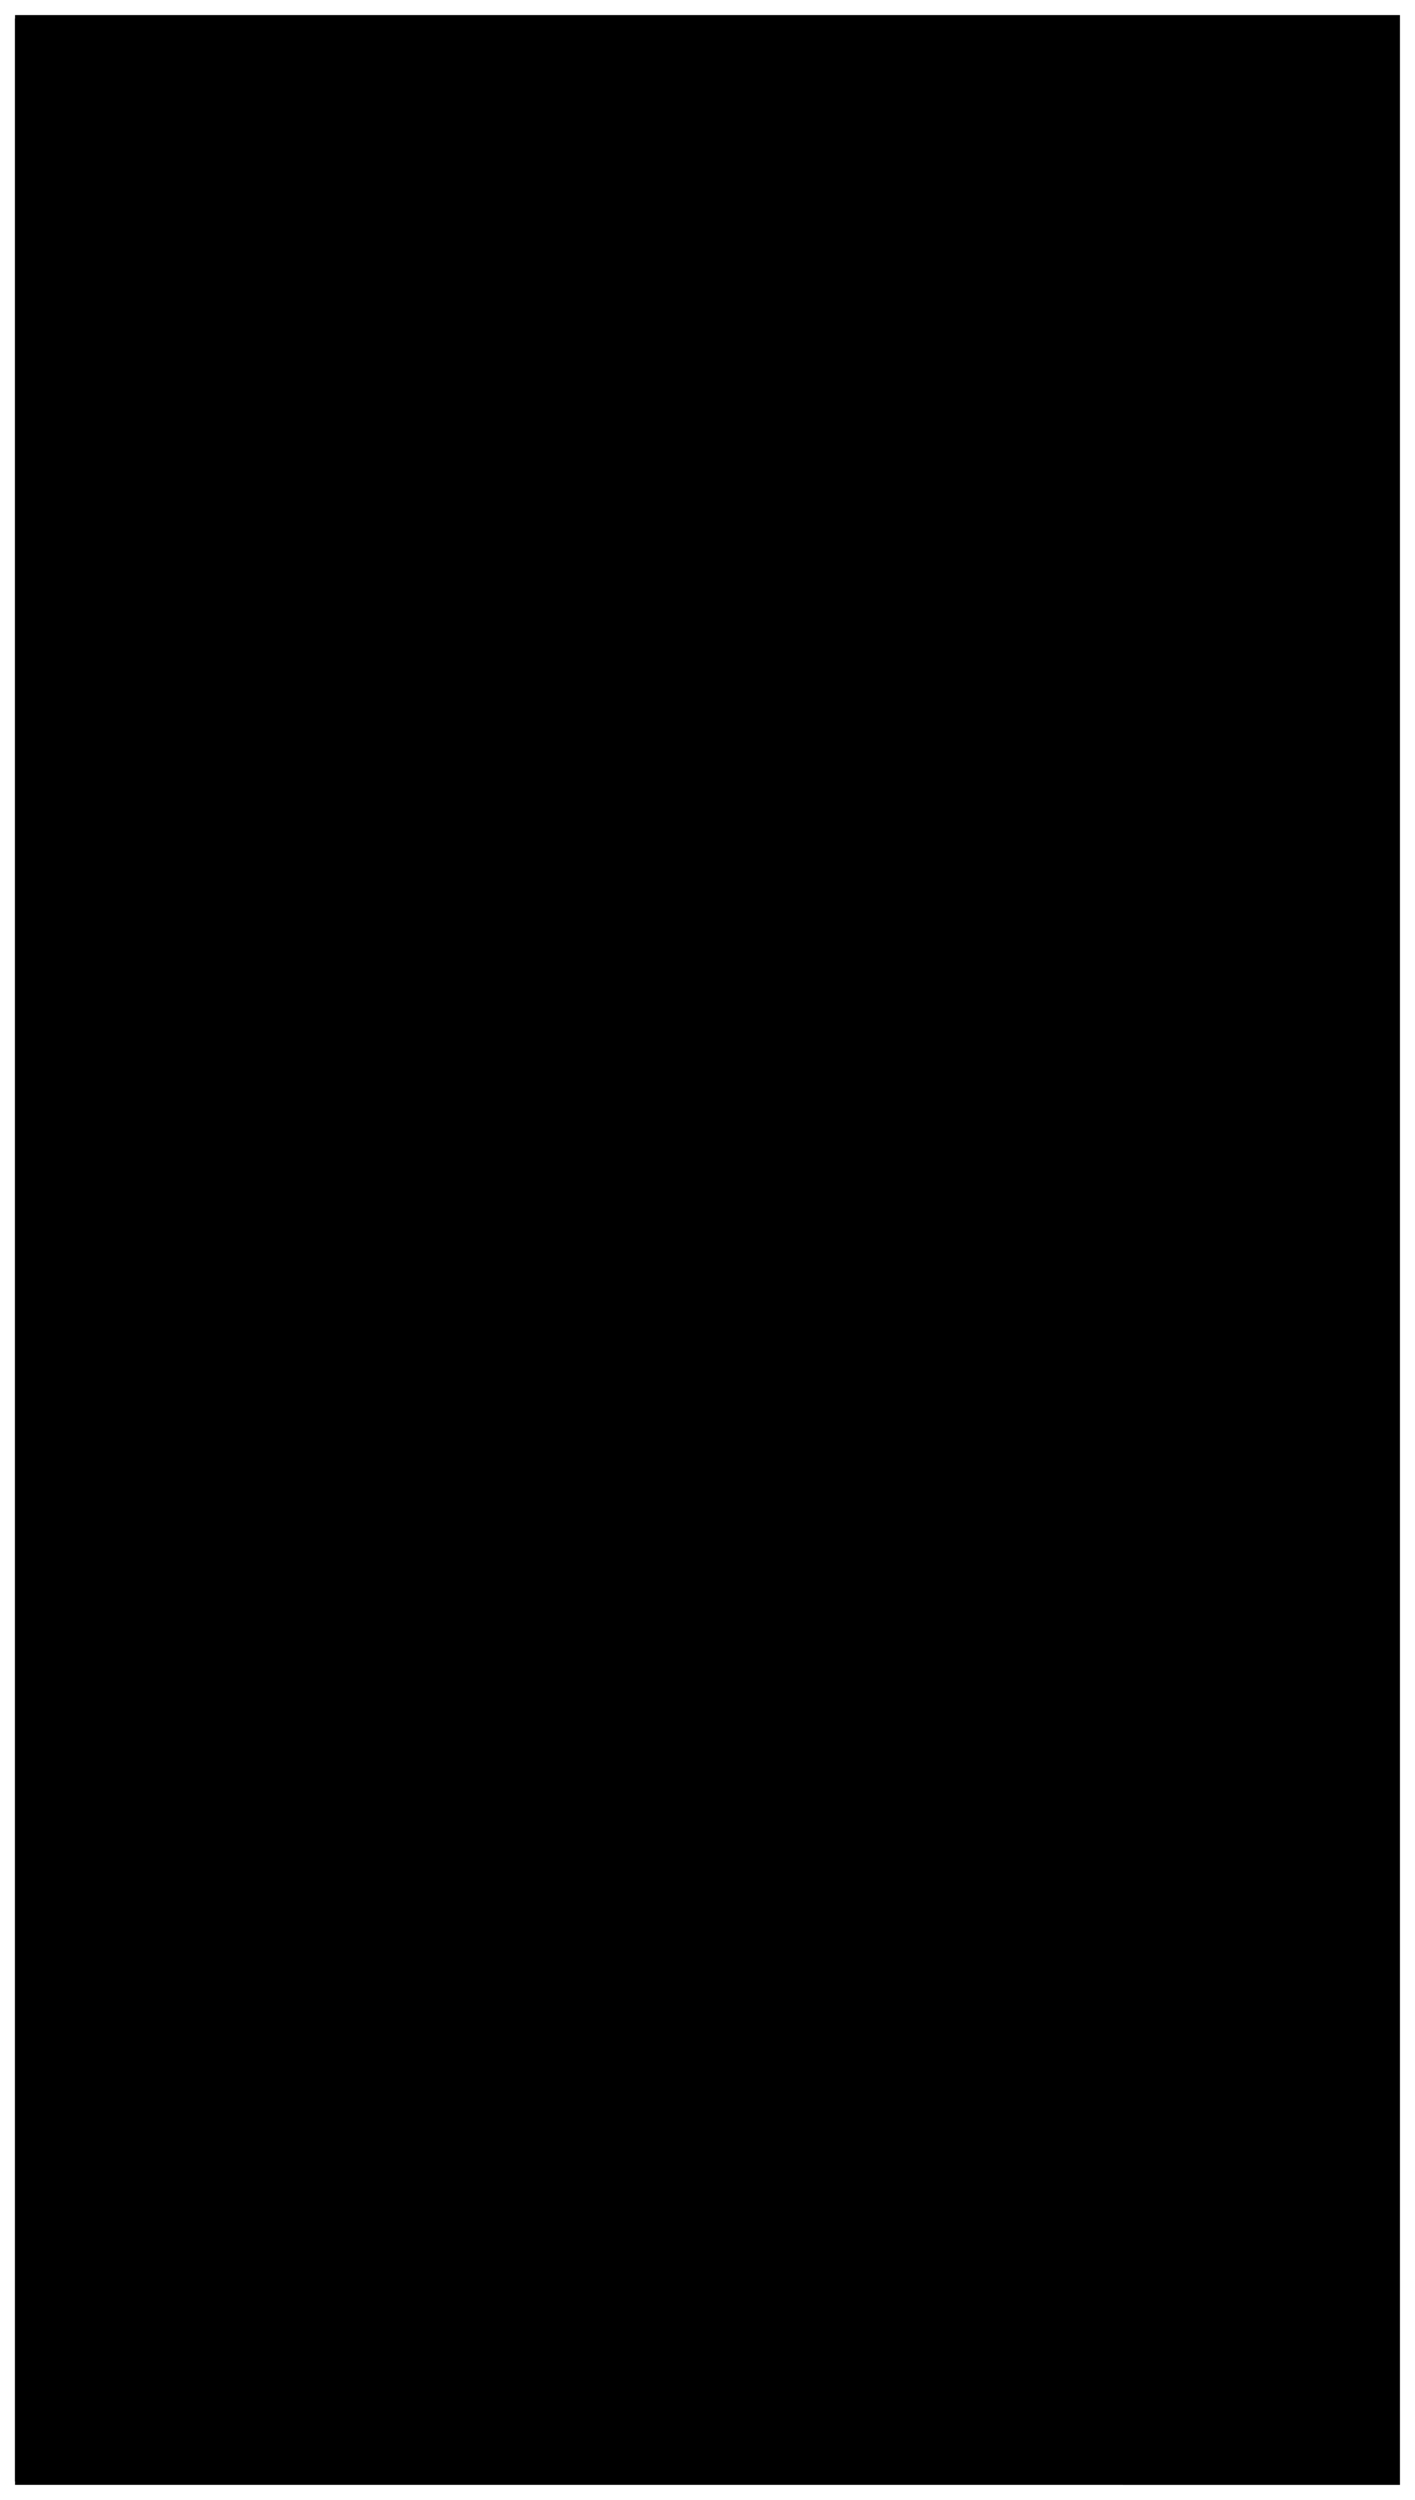 <svg width="47" height="83" xmlns="http://www.w3.org/2000/svg"><path d="M.5.5h46v82H.5z"/><path d="M29.41 42.758c0 .361-.354.757-.925.757-.57 0-.924-.396-.924-.757 0-.362.353-.758.924-.758.57 0 .924.396.924.758z"/><path d="M30.833 76.207L.5 82.387V.613l30.333 6.181v69.414z"/></svg>